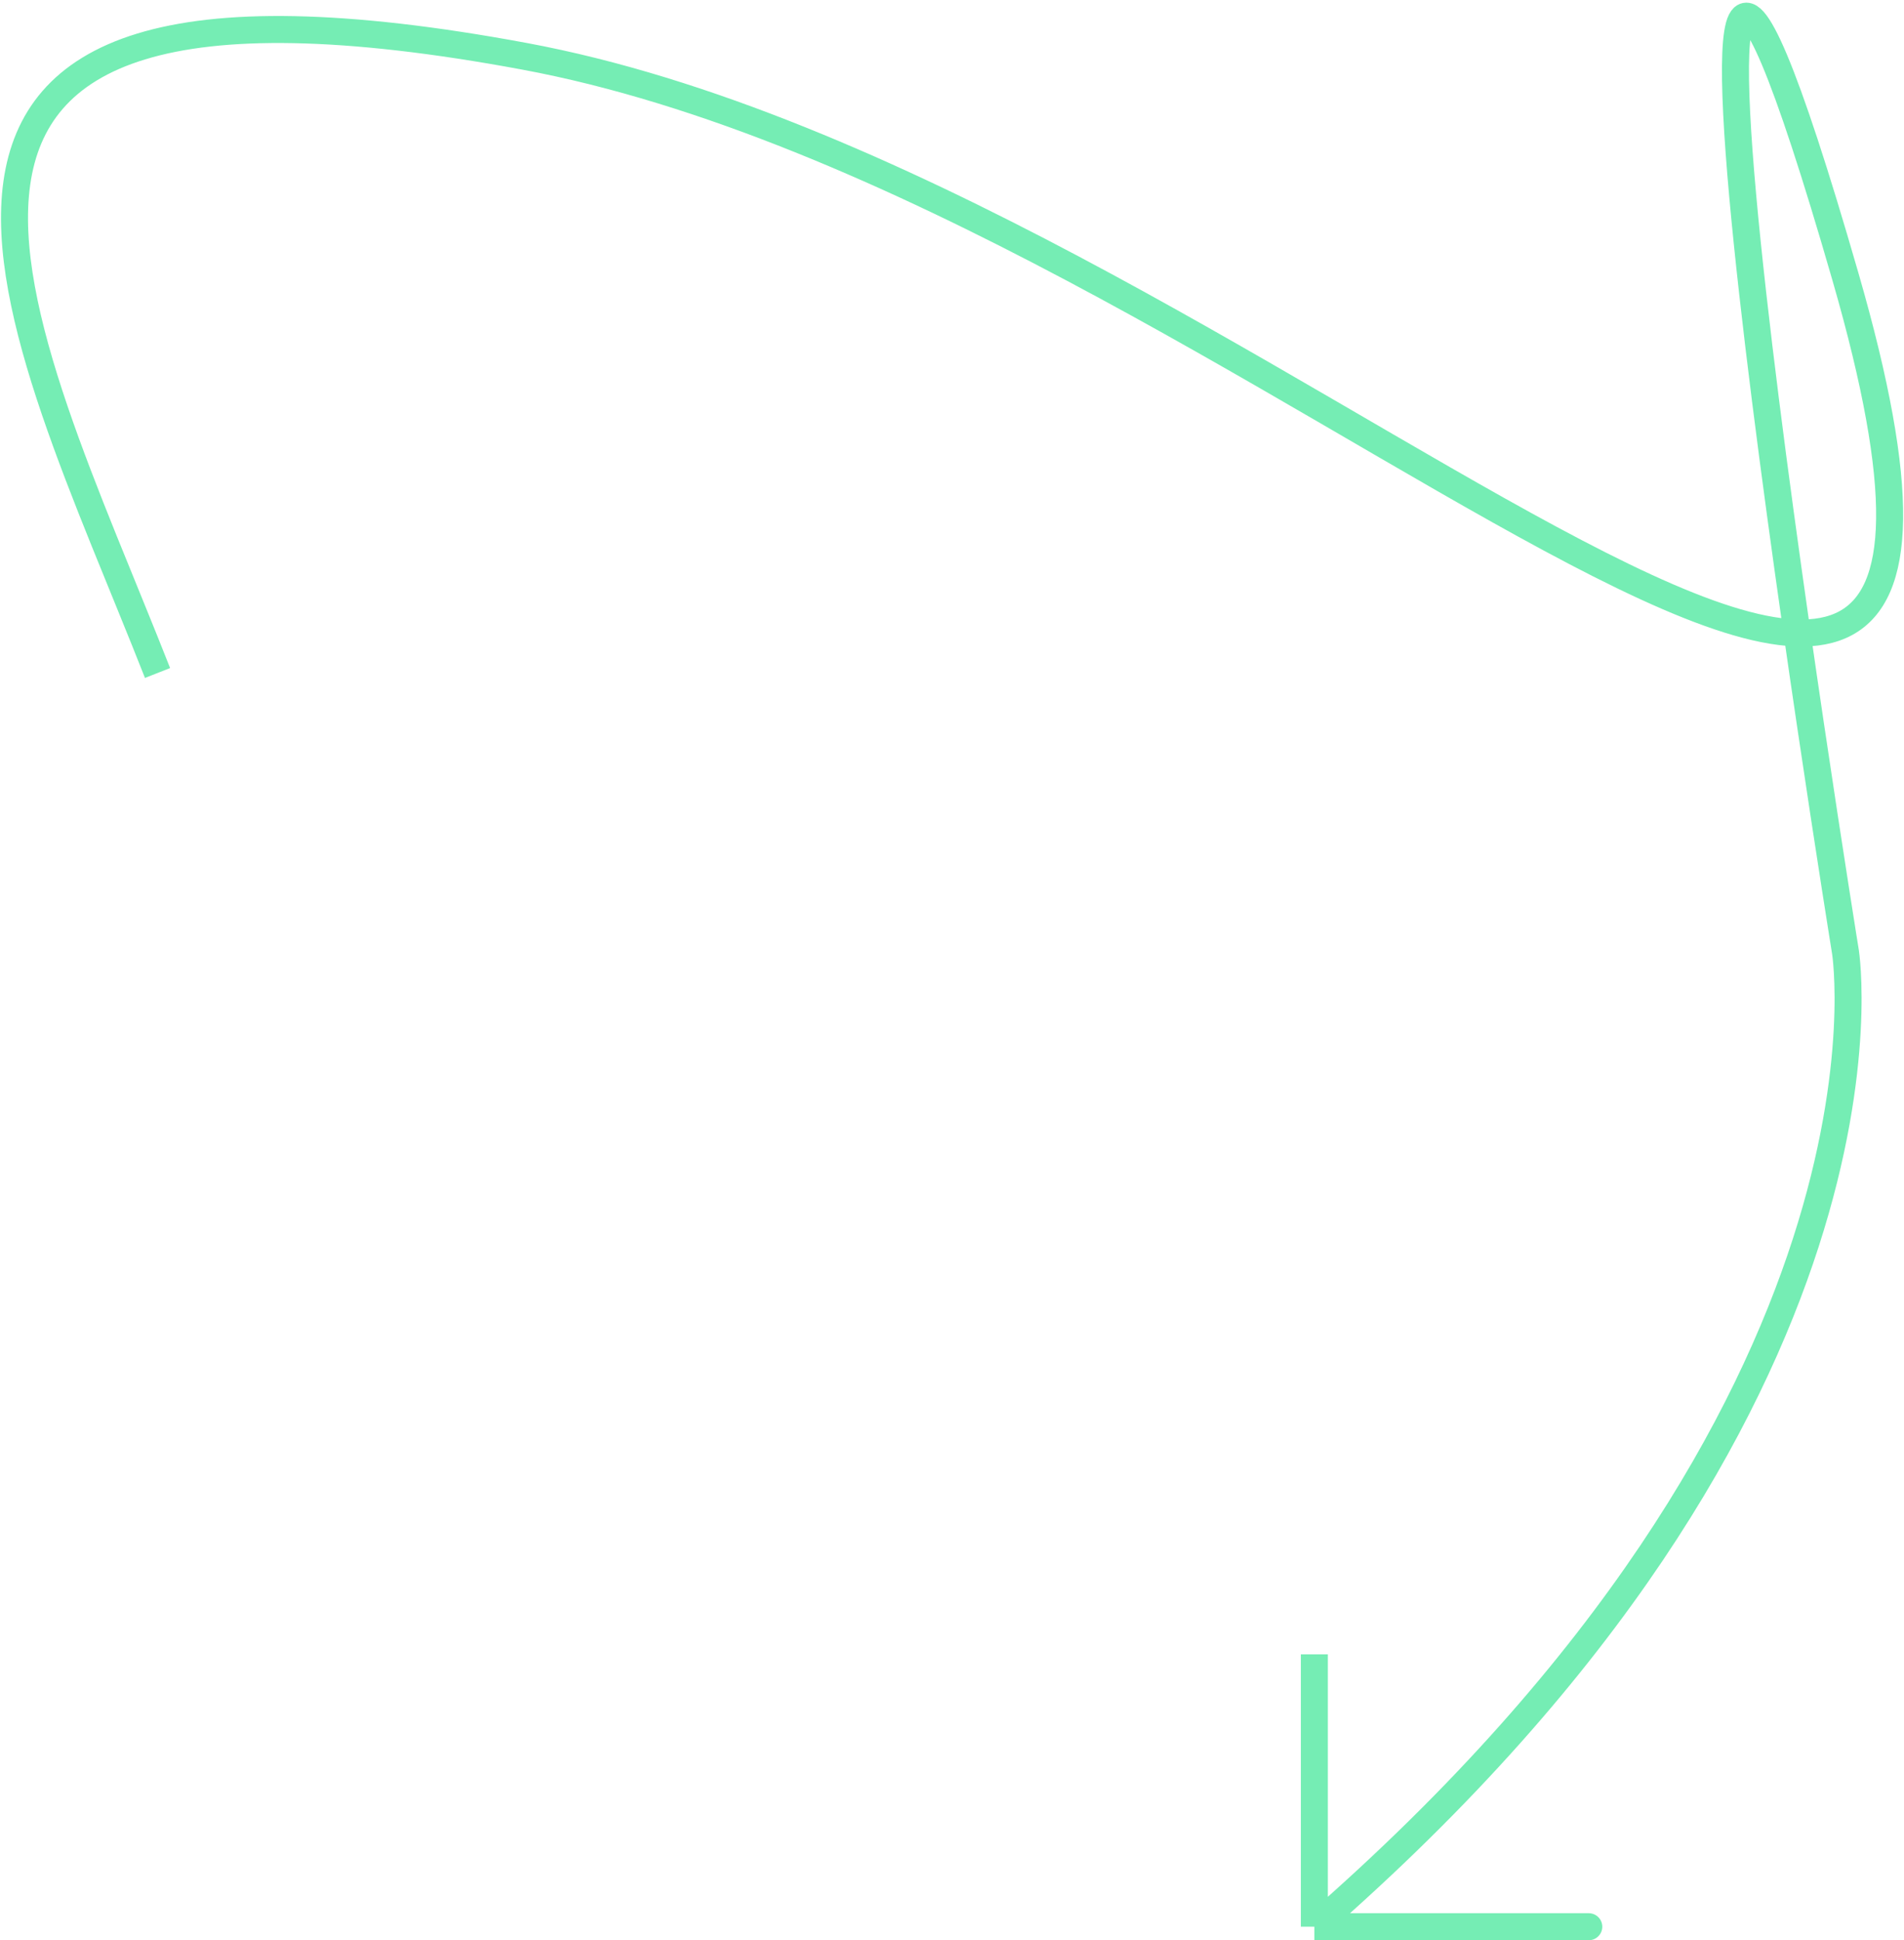 <svg width="423" height="431" viewBox="0 0 423 431" fill="none" xmlns="http://www.w3.org/2000/svg">
<path d="M35 149.5C4.477 71.869 -45 -17.5 116.5 12.5C278 42.5 465 252 410 61.5C355 -129 410 211.5 410 211.5C410 211.5 425.801 311.499 292 428M292 428V367.5M292 428C292 428 378.5 428 345.5 428" stroke="#75EDB4" stroke-width="6" stroke-linejoin="bevel"/>
</svg>
